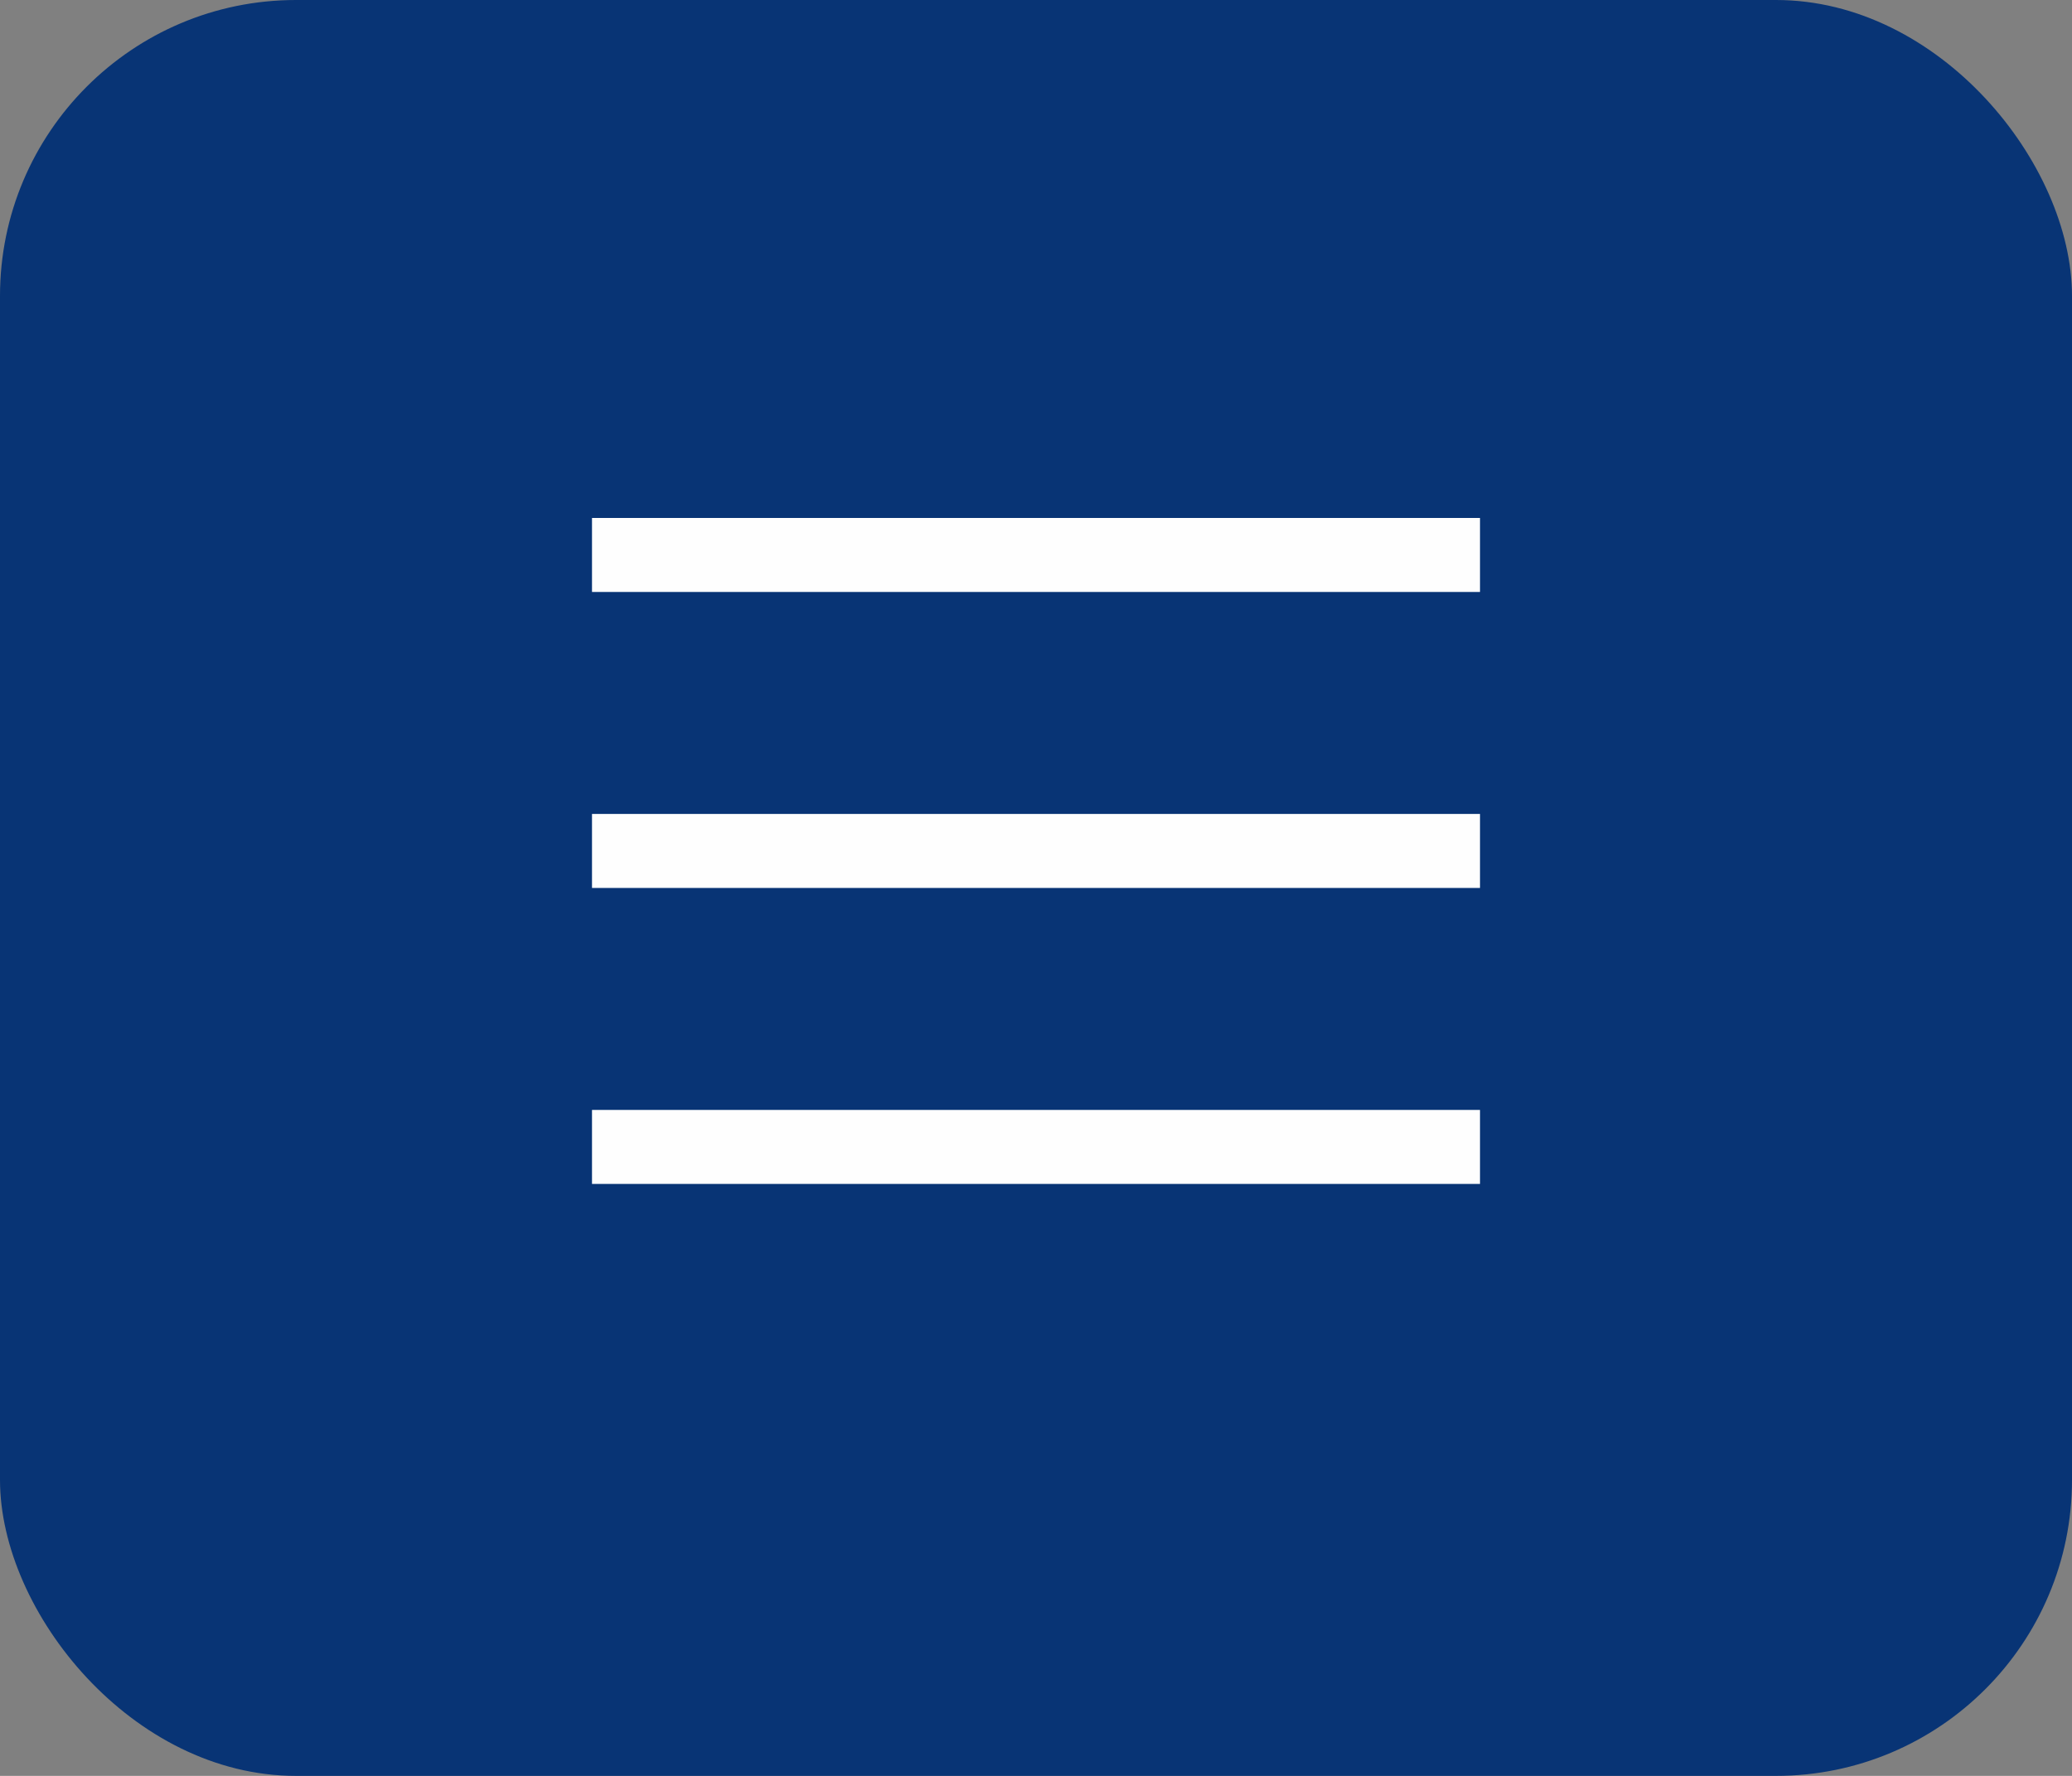 <svg width="56" height="48" viewBox="0 0 56 48" fill="none" xmlns="http://www.w3.org/2000/svg">
<rect x="0" y="0" width="56" height="48" fill="#808080" stroke="none"/>
<rect width="56" height="48" rx="8" fill="#083475"/>
<line x1="16" y1="15" x2="40" y2="15" stroke="#FEFEFE" stroke-width="2"/>
<line x1="16" y1="23" x2="40" y2="23" stroke="#FEFEFE" stroke-width="2"/>
<line x1="16" y1="31" x2="40" y2="31" stroke="#FEFEFE" stroke-width="2"/>
</svg>
